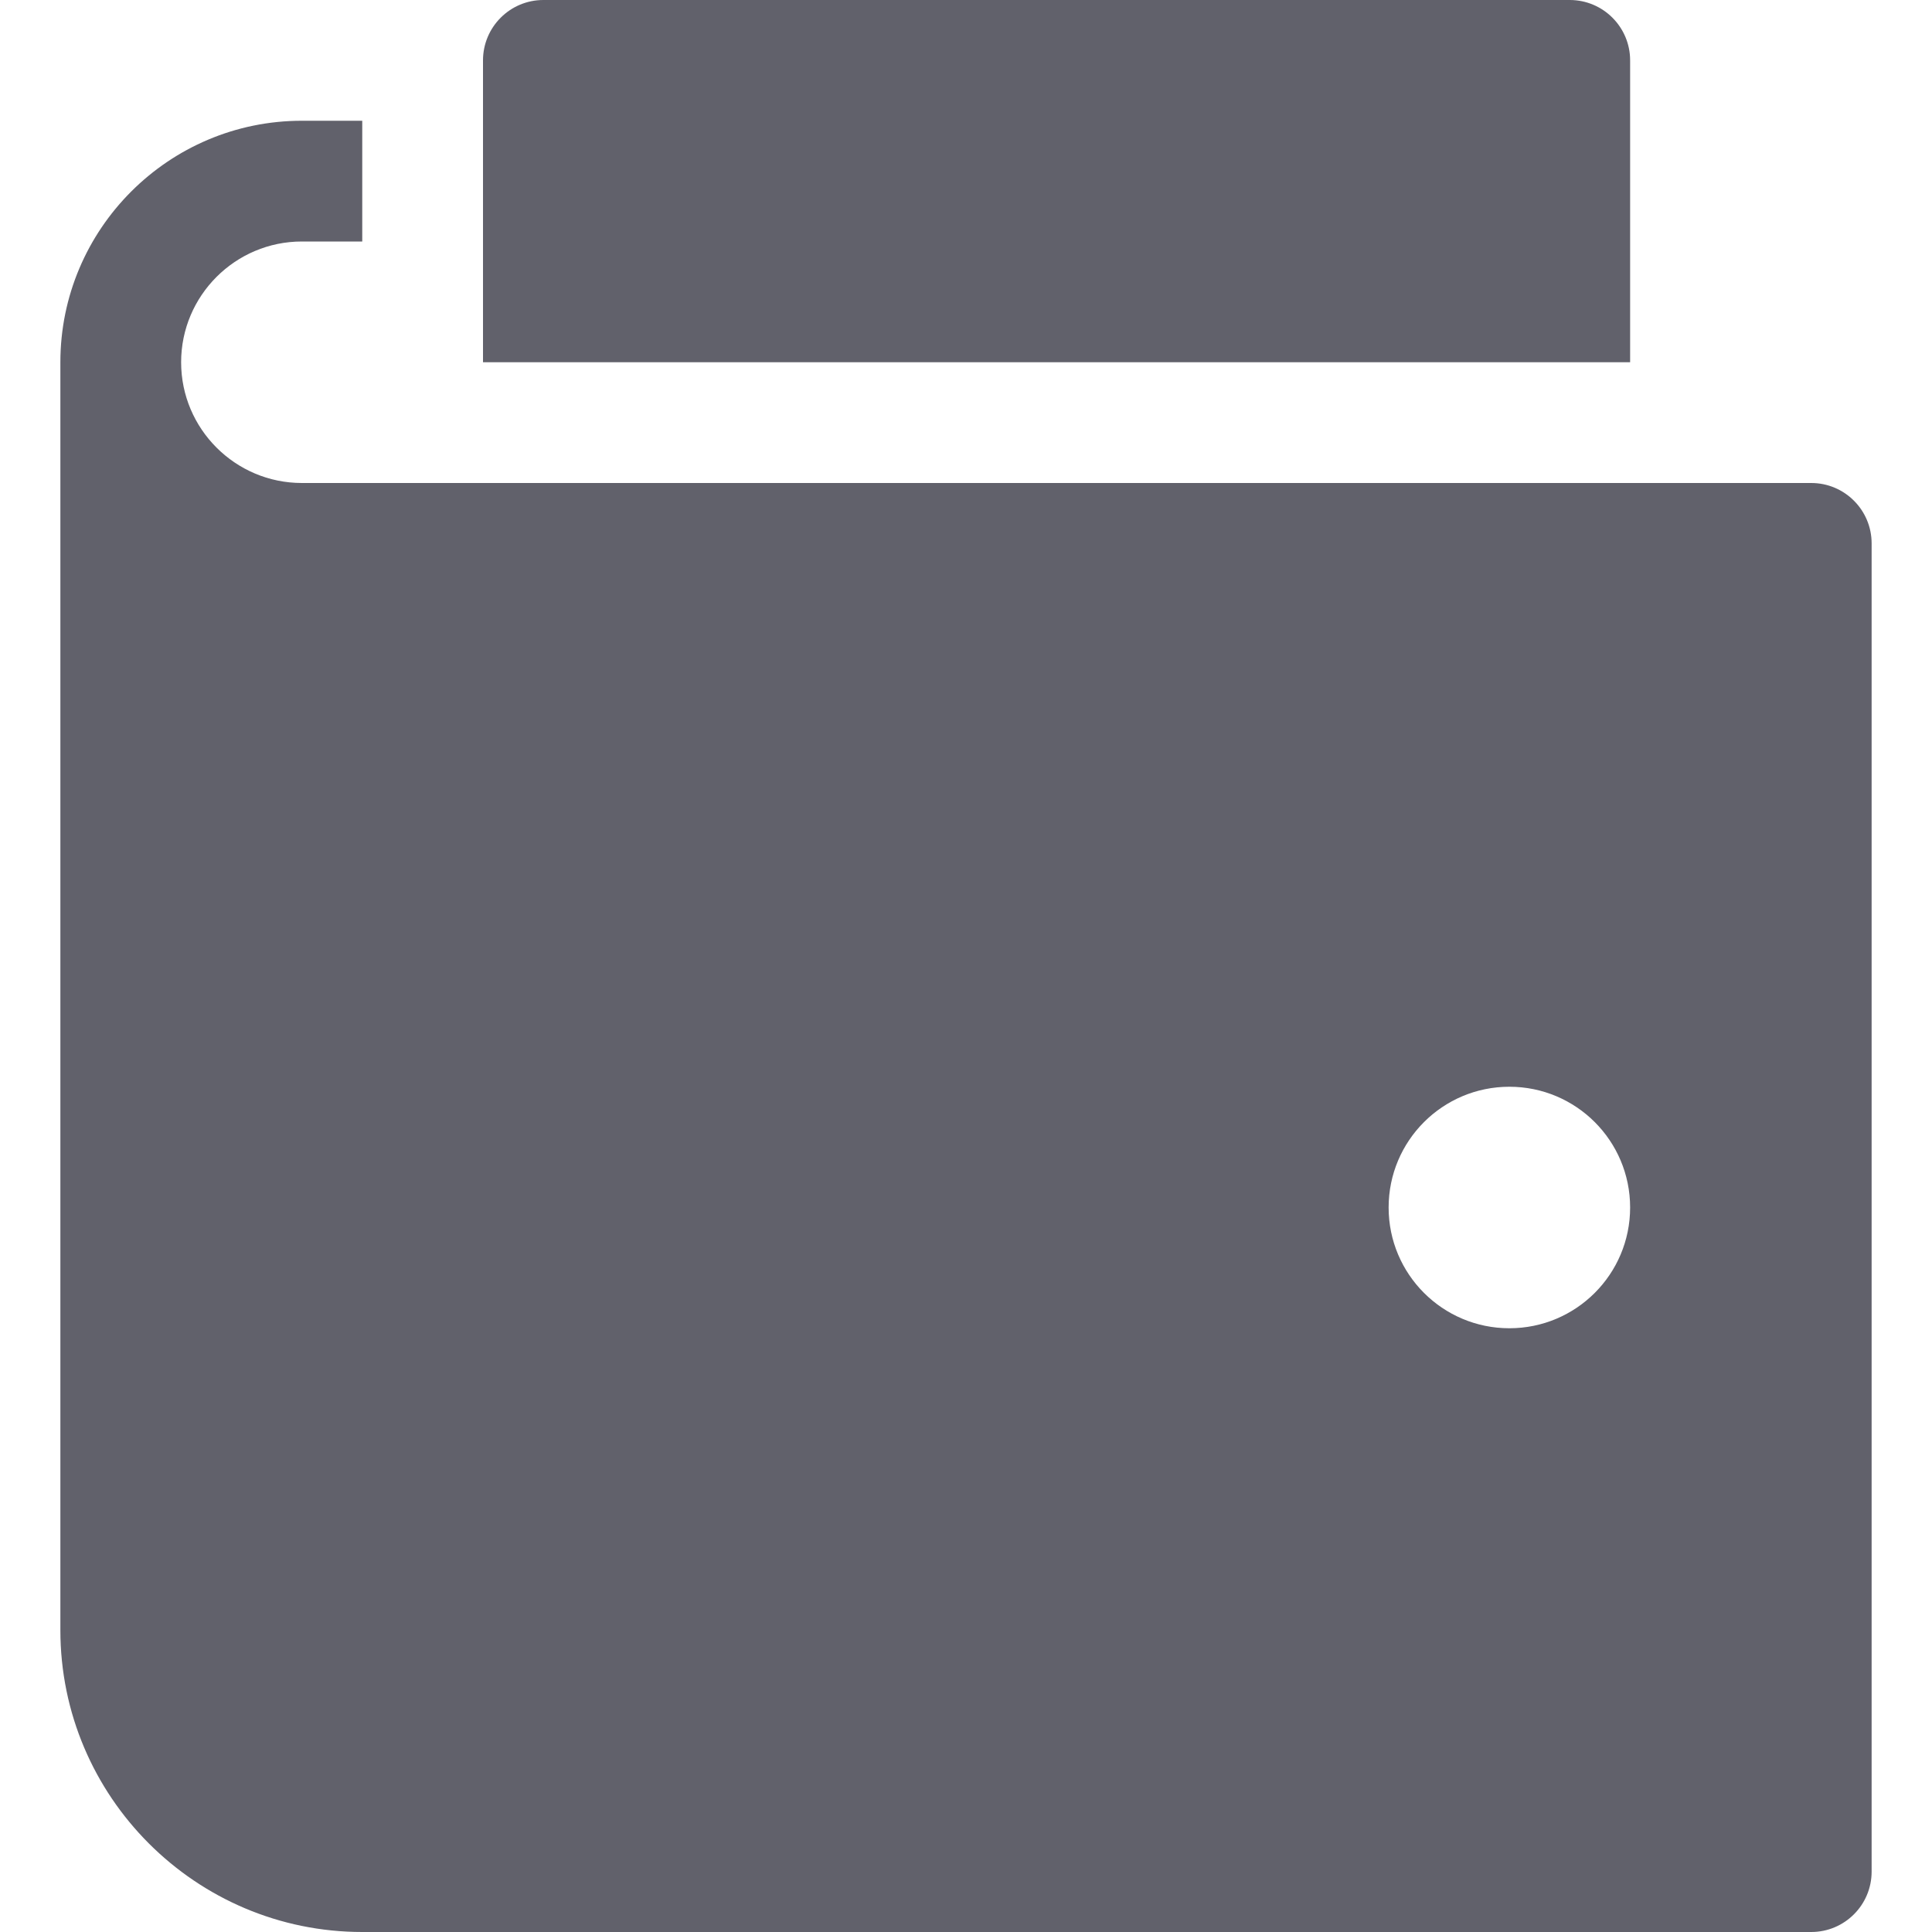 <svg xmlns="http://www.w3.org/2000/svg" height="32" width="32" viewBox="0 0 32 32"><title>wallet 90</title><g fill="#61616b" class="nc-icon-wrapper"><path data-color="color-2" fill="#61616b" d="M8,1v5h19V1c0-0.552-0.448-1-1-1H9C8.448,0,8,0.448,8,1z"></path> <path fill="#61616b" d="M30,8H5C3.897,8,3,7.103,3,6s0.897-2,2-2h1V2H5C2.794,2,1,3.794,1,6v21c0,2.757,2.243,5,5,5h24 c0.552,0,1-0.448,1-1V9C31,8.448,30.552,8,30,8z M25,22c-1.105,0-2-0.895-2-2c0-1.105,0.895-2,2-2s2,0.895,2,2 C27,21.105,26.105,22,25,22z"></path></g></svg>